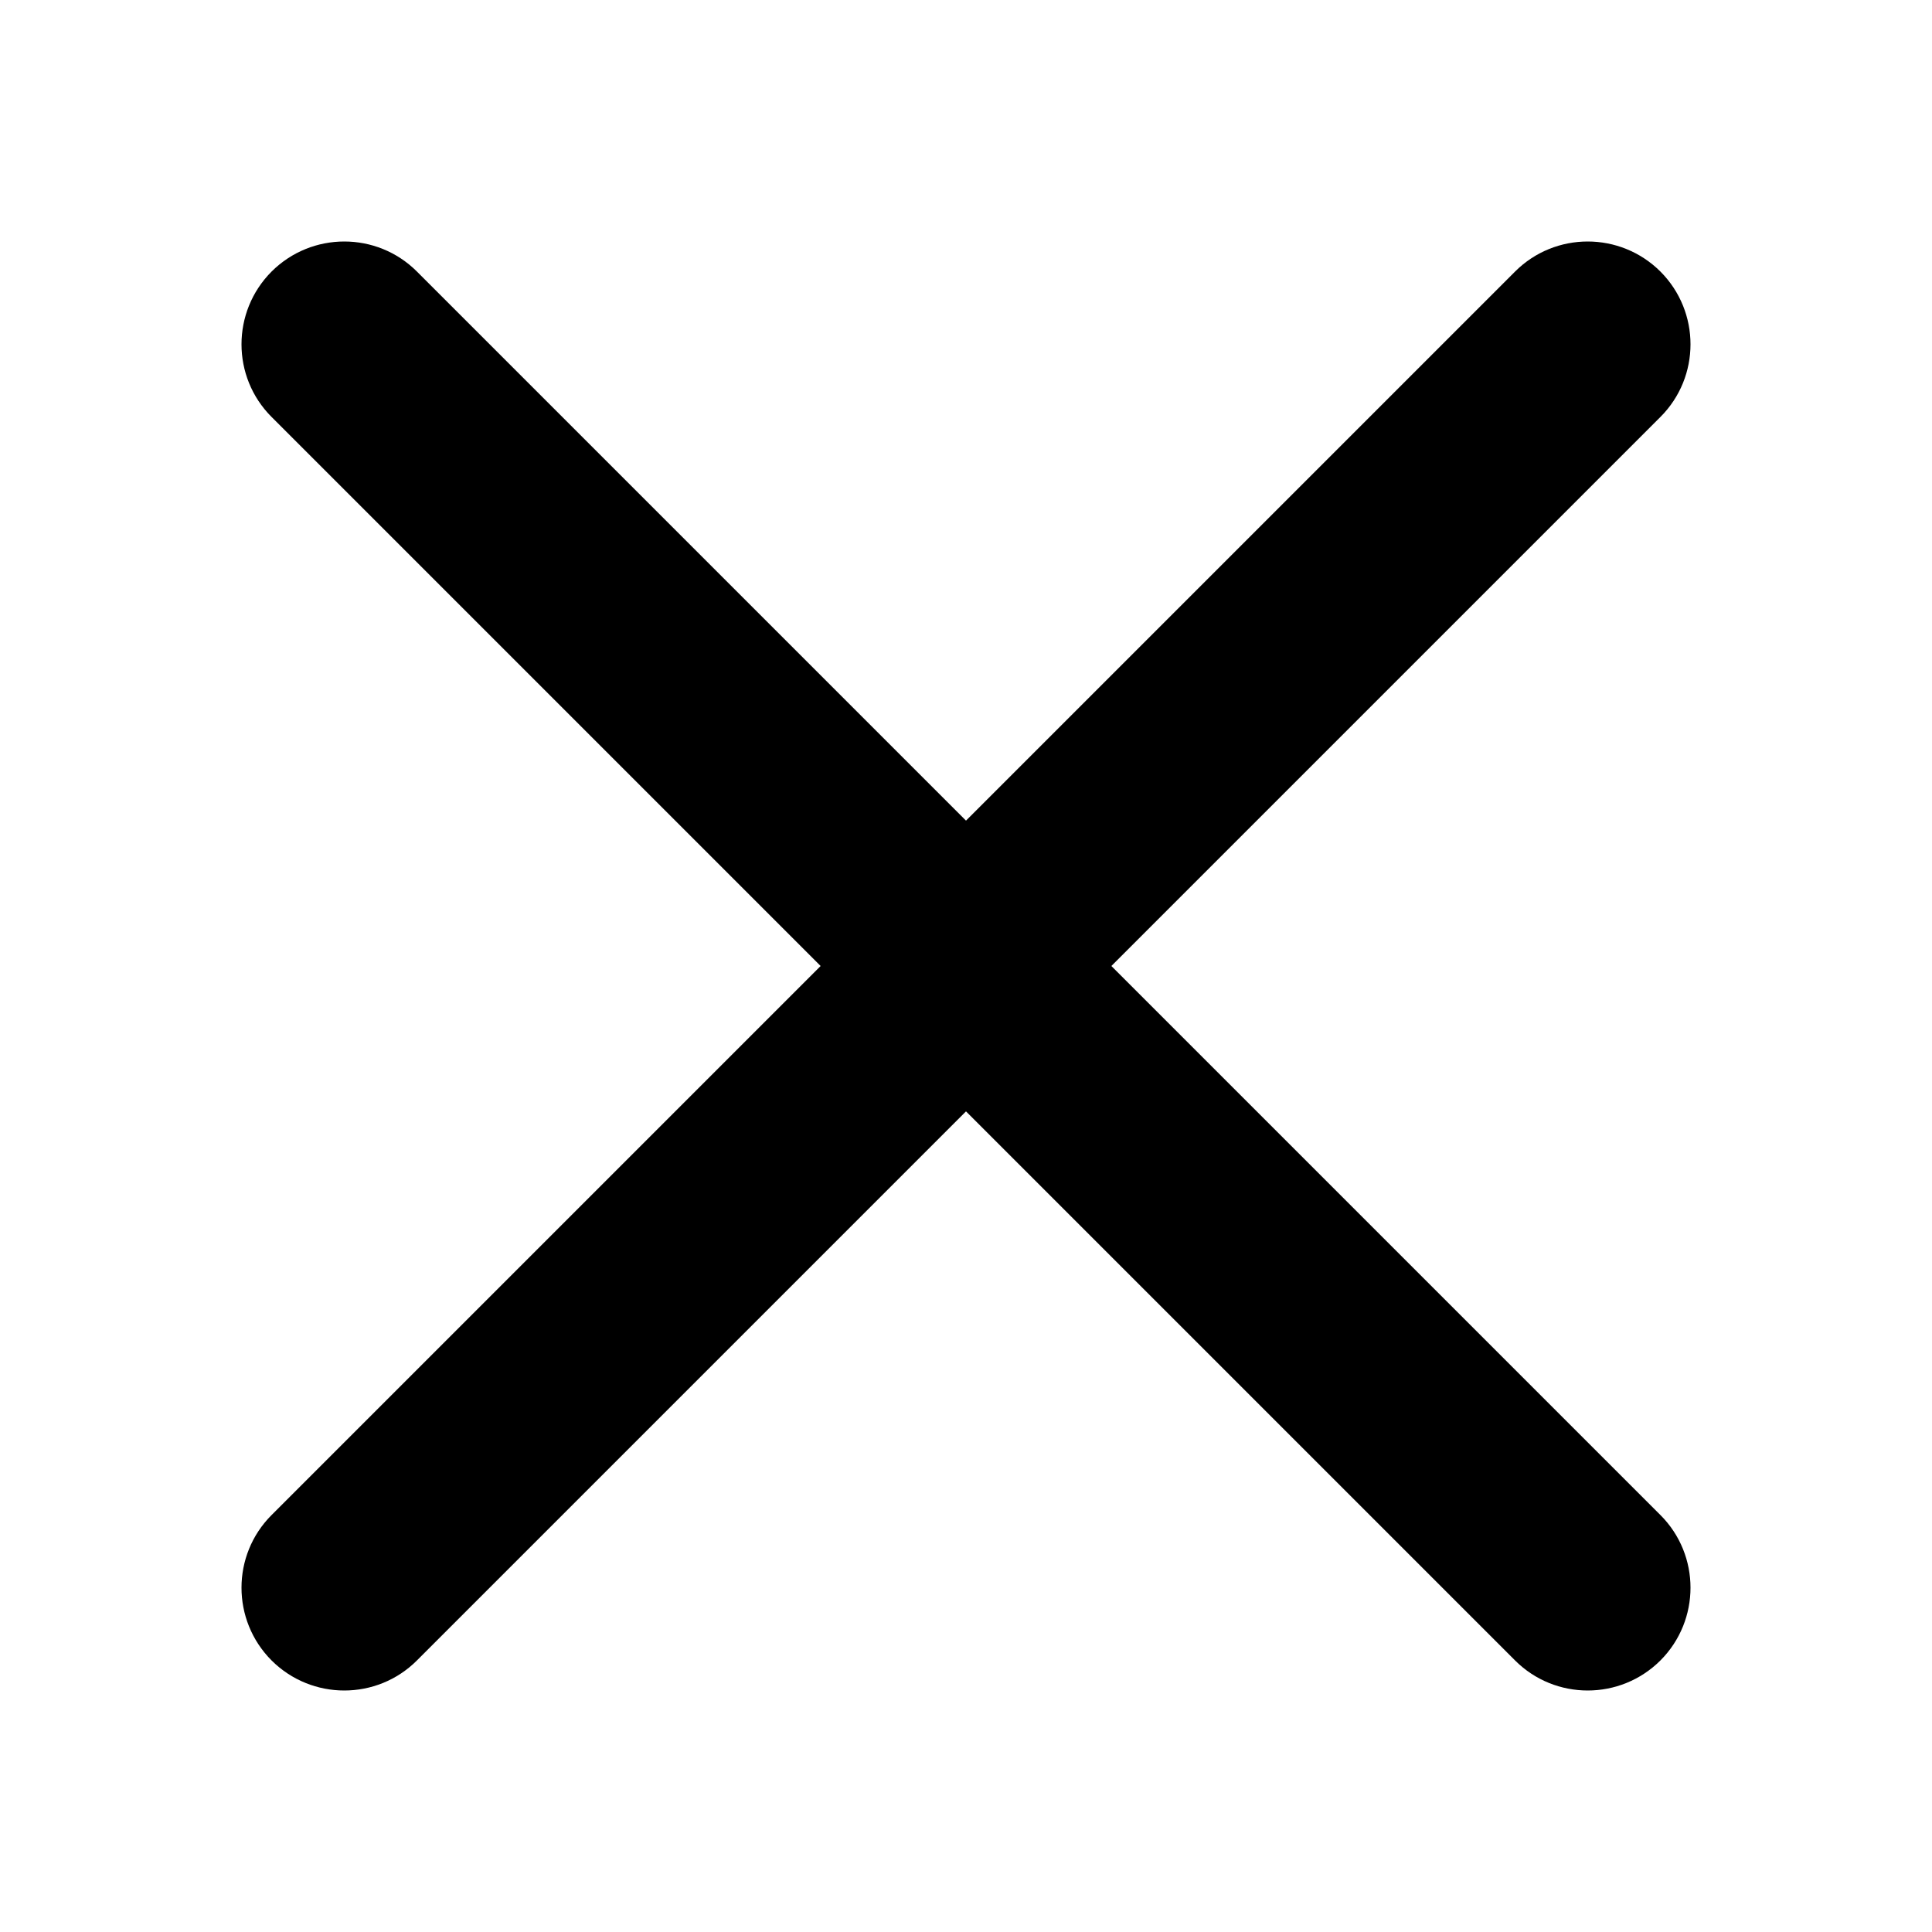 <svg width="16" height="16" viewBox="0 0 16 16" fill="none" xmlns="http://www.w3.org/2000/svg">
<path fill-rule="evenodd" clip-rule="evenodd" d="M9.204 8L13.751 12.547C14.083 12.879 14.083 13.418 13.751 13.751C13.418 14.083 12.879 14.083 12.547 13.751L8 9.204L3.453 13.751C3.121 14.083 2.582 14.083 2.249 13.751C1.917 13.418 1.917 12.879 2.249 12.547L6.796 8L2.249 3.453C1.917 3.121 1.917 2.582 2.249 2.249C2.582 1.917 3.121 1.917 3.453 2.249L8 6.796L12.547 2.249C12.879 1.917 13.418 1.917 13.751 2.249C14.083 2.582 14.083 3.121 13.751 3.453L9.204 8Z" fill="#000000"/>
</svg>

